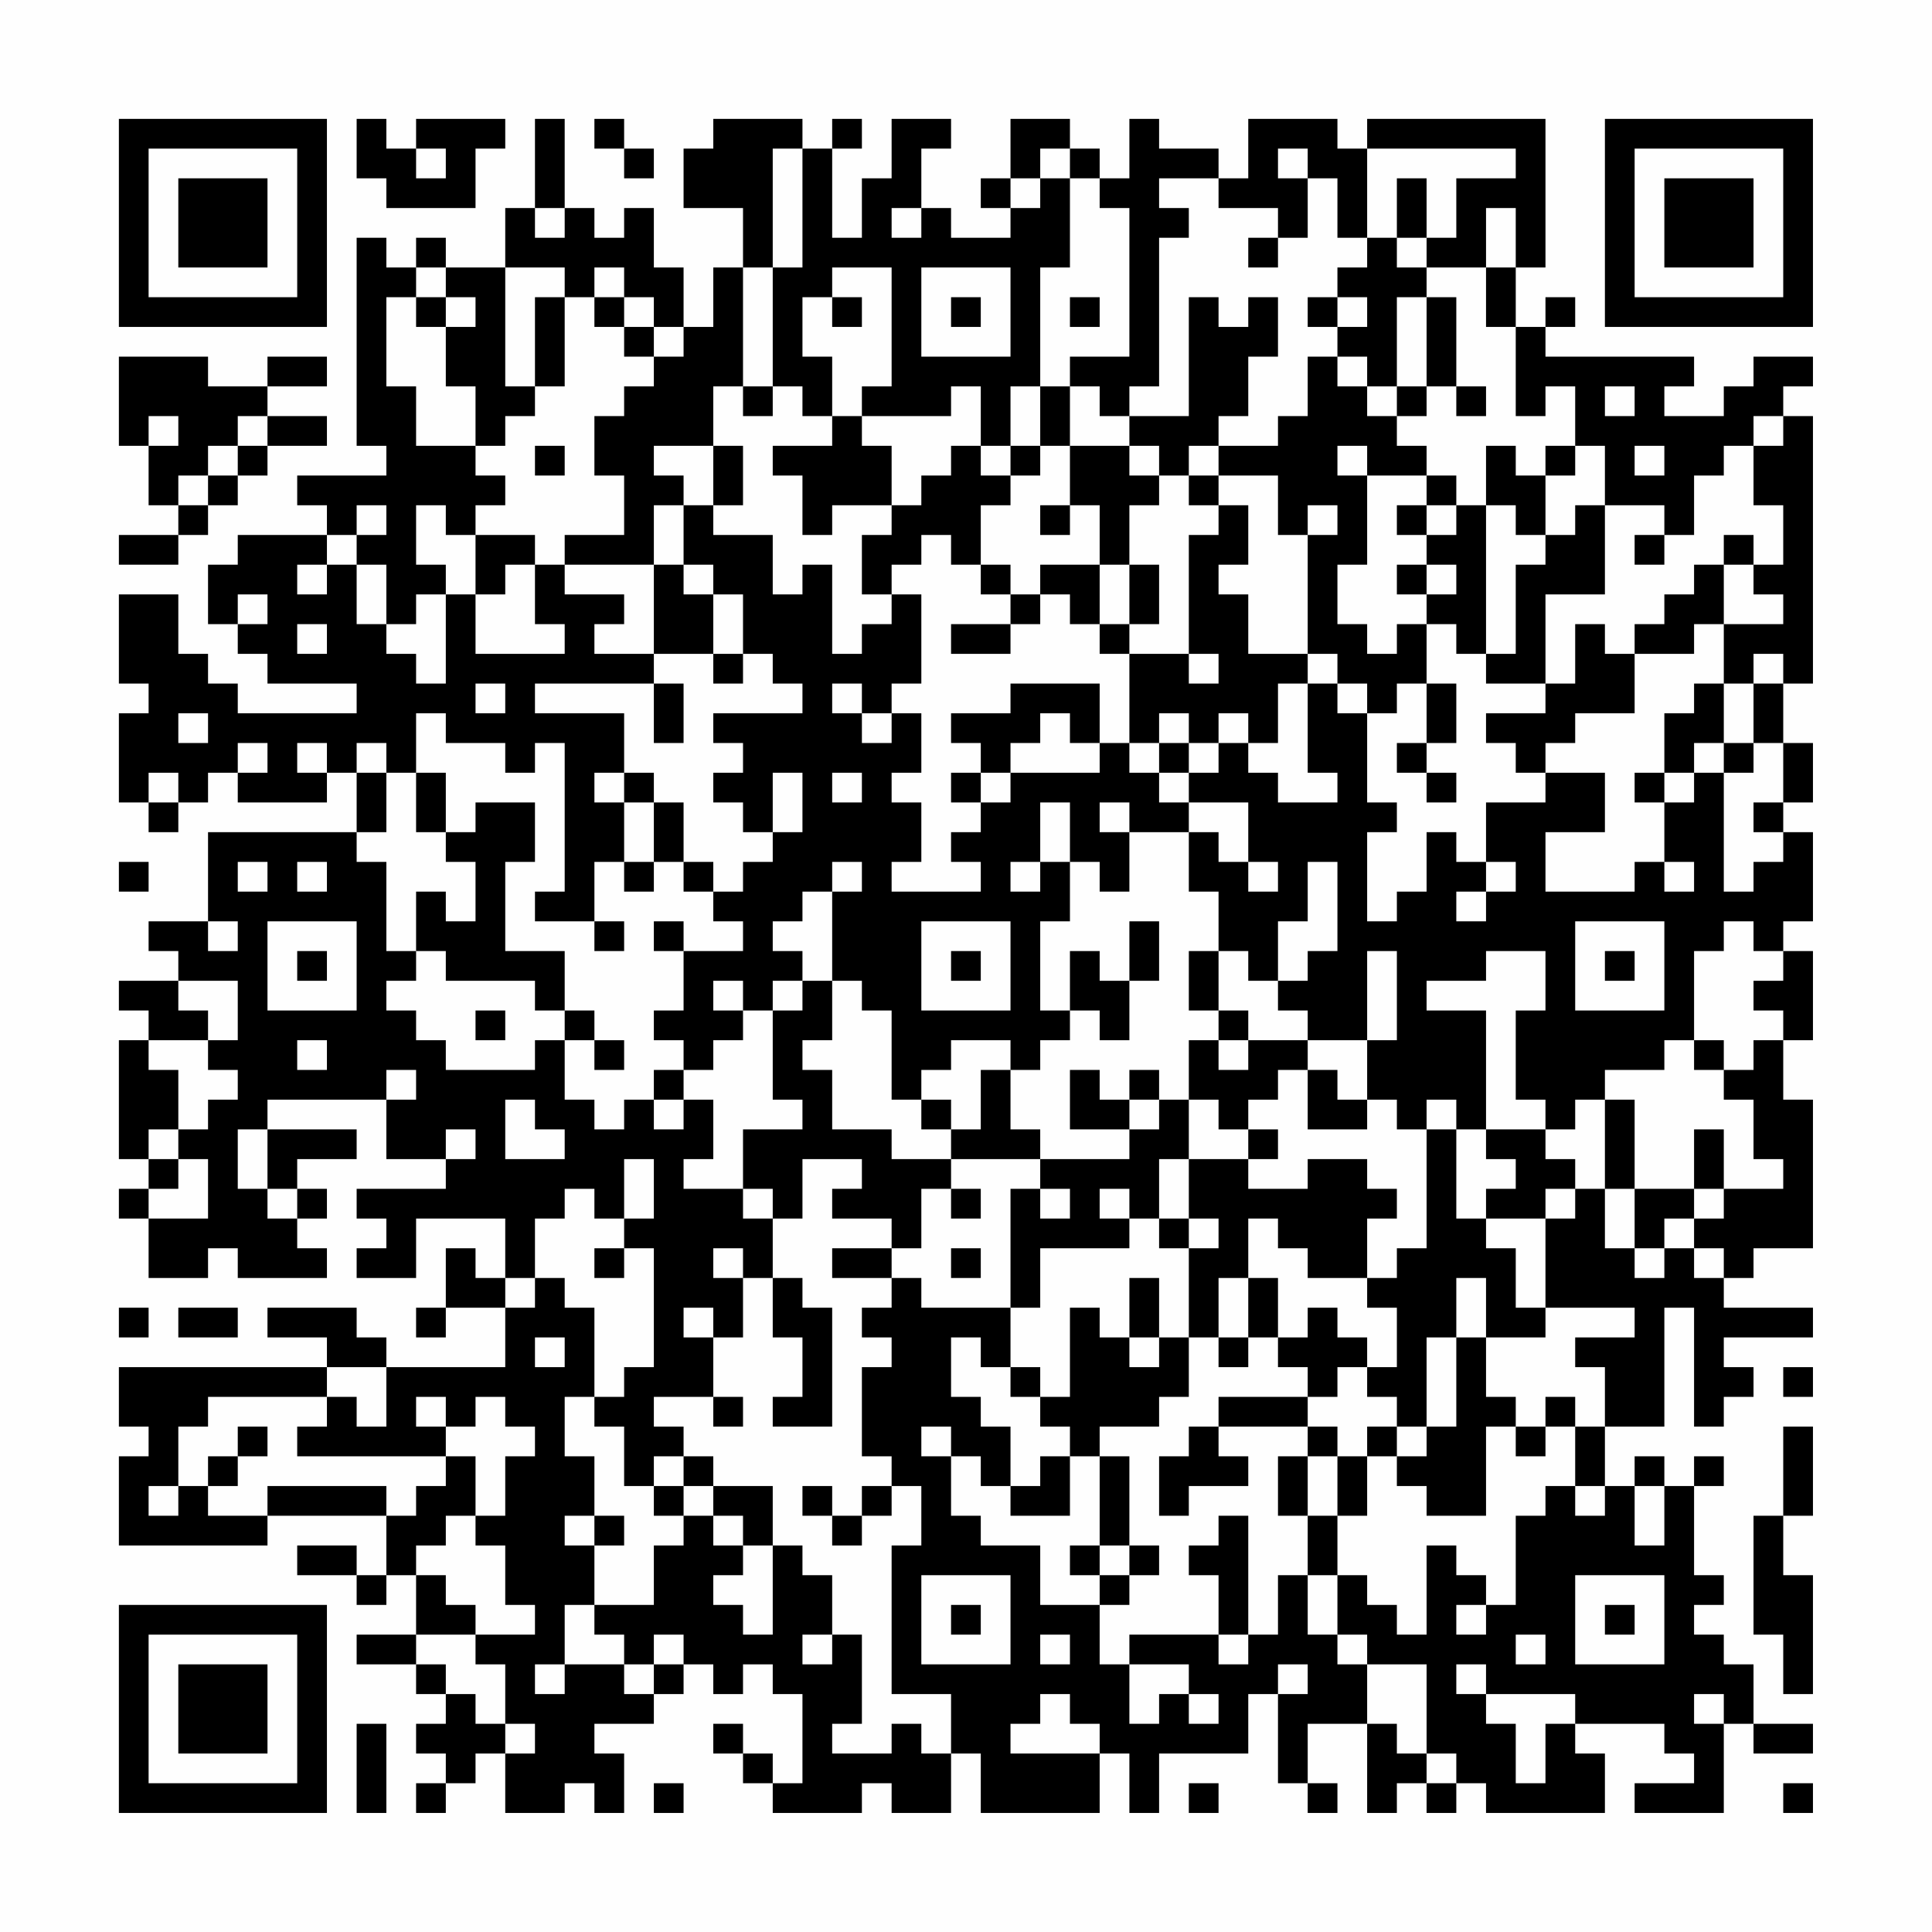 <?xml version="1.0" encoding="UTF-8"?>
<svg xmlns="http://www.w3.org/2000/svg" version="1.1" width="300" height="300" viewBox="0 0 300 300"><rect x="0" y="0" width="300" height="300" fill="#fefefe"/><g transform="scale(4.615)"><g transform="translate(4,4)"><path fill-rule="evenodd" d="M8 0L8 2L9 2L9 3L12 3L12 1L13 1L13 0L10 0L10 1L9 1L9 0ZM14 0L14 3L13 3L13 5L11 5L11 4L10 4L10 5L9 5L9 4L8 4L8 11L9 11L9 12L6 12L6 13L7 13L7 14L4 14L4 15L3 15L3 17L4 17L4 18L5 18L5 19L8 19L8 20L4 20L4 19L3 19L3 18L2 18L2 16L0 16L0 19L1 19L1 20L0 20L0 23L1 23L1 24L2 24L2 23L3 23L3 22L4 22L4 23L7 23L7 22L8 22L8 24L3 24L3 27L1 27L1 28L2 28L2 29L0 29L0 30L1 30L1 31L0 31L0 35L1 35L1 36L0 36L0 37L1 37L1 39L3 39L3 38L4 38L4 39L7 39L7 38L6 38L6 37L7 37L7 36L6 36L6 35L8 35L8 34L5 34L5 33L9 33L9 35L11 35L11 36L8 36L8 37L9 37L9 38L8 38L8 39L10 39L10 37L13 37L13 39L12 39L12 38L11 38L11 40L10 40L10 41L11 41L11 40L13 40L13 42L9 42L9 41L8 41L8 40L5 40L5 41L7 41L7 42L0 42L0 44L1 44L1 45L0 45L0 48L5 48L5 47L9 47L9 49L8 49L8 48L6 48L6 49L8 49L8 50L9 50L9 49L10 49L10 51L8 51L8 52L10 52L10 53L11 53L11 54L10 54L10 55L11 55L11 56L10 56L10 57L11 57L11 56L12 56L12 55L13 55L13 57L15 57L15 56L16 56L16 57L17 57L17 55L16 55L16 54L18 54L18 53L19 53L19 52L20 52L20 53L21 53L21 52L22 52L22 53L23 53L23 56L22 56L22 55L21 55L21 54L20 54L20 55L21 55L21 56L22 56L22 57L25 57L25 56L26 56L26 57L28 57L28 55L29 55L29 57L33 57L33 55L34 55L34 57L35 57L35 55L38 55L38 53L39 53L39 56L40 56L40 57L41 57L41 56L40 56L40 54L42 54L42 57L43 57L43 56L44 56L44 57L45 57L45 56L46 56L46 57L50 57L50 55L49 55L49 54L52 54L52 55L53 55L53 56L51 56L51 57L54 57L54 54L55 54L55 55L57 55L57 54L55 54L55 52L54 52L54 51L53 51L53 50L54 50L54 49L53 49L53 46L54 46L54 45L53 45L53 46L52 46L52 45L51 45L51 46L50 46L50 44L52 44L52 40L53 40L53 44L54 44L54 43L55 43L55 42L54 42L54 41L57 41L57 40L54 40L54 39L55 39L55 38L57 38L57 33L56 33L56 31L57 31L57 28L56 28L56 27L57 27L57 24L56 24L56 23L57 23L57 21L56 21L56 19L57 19L57 10L56 10L56 9L57 9L57 8L55 8L55 9L54 9L54 10L52 10L52 9L53 9L53 8L48 8L48 7L49 7L49 6L48 6L48 7L47 7L47 5L48 5L48 0L42 0L42 1L41 1L41 0L38 0L38 2L37 2L37 1L35 1L35 0L34 0L34 2L33 2L33 1L32 1L32 0L30 0L30 2L29 2L29 3L30 3L30 4L28 4L28 3L27 3L27 1L28 1L28 0L26 0L26 2L25 2L25 4L24 4L24 1L25 1L25 0L24 0L24 1L23 1L23 0L20 0L20 1L19 1L19 3L21 3L21 5L20 5L20 7L19 7L19 5L18 5L18 3L17 3L17 4L16 4L16 3L15 3L15 0ZM16 0L16 1L17 1L17 2L18 2L18 1L17 1L17 0ZM10 1L10 2L11 2L11 1ZM22 1L22 5L21 5L21 9L20 9L20 11L18 11L18 12L19 12L19 13L18 13L18 15L15 15L15 14L17 14L17 12L16 12L16 10L17 10L17 9L18 9L18 8L19 8L19 7L18 7L18 6L17 6L17 5L16 5L16 6L15 6L15 5L13 5L13 9L14 9L14 10L13 10L13 11L12 11L12 9L11 9L11 7L12 7L12 6L11 6L11 5L10 5L10 6L9 6L9 9L10 9L10 11L12 11L12 12L13 12L13 13L12 13L12 14L11 14L11 13L10 13L10 15L11 15L11 16L10 16L10 17L9 17L9 15L8 15L8 14L9 14L9 13L8 13L8 14L7 14L7 15L6 15L6 16L7 16L7 15L8 15L8 17L9 17L9 18L10 18L10 19L11 19L11 16L12 16L12 18L15 18L15 17L14 17L14 15L15 15L15 16L17 16L17 17L16 17L16 18L18 18L18 19L14 19L14 20L17 20L17 22L16 22L16 23L17 23L17 25L16 25L16 27L14 27L14 26L15 26L15 21L14 21L14 22L13 22L13 21L11 21L11 20L10 20L10 22L9 22L9 21L8 21L8 22L9 22L9 24L8 24L8 25L9 25L9 28L10 28L10 29L9 29L9 30L10 30L10 31L11 31L11 32L14 32L14 31L15 31L15 33L16 33L16 34L17 34L17 33L18 33L18 34L19 34L19 33L20 33L20 35L19 35L19 36L21 36L21 37L22 37L22 39L21 39L21 38L20 38L20 39L21 39L21 41L20 41L20 40L19 40L19 41L20 41L20 43L18 43L18 44L19 44L19 45L18 45L18 46L17 46L17 44L16 44L16 43L17 43L17 42L18 42L18 38L17 38L17 37L18 37L18 35L17 35L17 37L16 37L16 36L15 36L15 37L14 37L14 39L13 39L13 40L14 40L14 39L15 39L15 40L16 40L16 43L15 43L15 45L16 45L16 47L15 47L15 48L16 48L16 50L15 50L15 52L14 52L14 53L15 53L15 52L17 52L17 53L18 53L18 52L19 52L19 51L18 51L18 52L17 52L17 51L16 51L16 50L18 50L18 48L19 48L19 47L20 47L20 48L21 48L21 49L20 49L20 50L21 50L21 51L22 51L22 48L23 48L23 49L24 49L24 51L23 51L23 52L24 52L24 51L25 51L25 54L24 54L24 55L26 55L26 54L27 54L27 55L28 55L28 53L26 53L26 48L27 48L27 46L26 46L26 45L25 45L25 42L26 42L26 41L25 41L25 40L26 40L26 39L27 39L27 40L30 40L30 42L29 42L29 41L28 41L28 43L29 43L29 44L30 44L30 46L29 46L29 45L28 45L28 44L27 44L27 45L28 45L28 47L29 47L29 48L31 48L31 50L33 50L33 52L34 52L34 54L35 54L35 53L36 53L36 54L37 54L37 53L36 53L36 52L34 52L34 51L37 51L37 52L38 52L38 51L39 51L39 49L40 49L40 51L41 51L41 52L42 52L42 54L43 54L43 55L44 55L44 56L45 56L45 55L44 55L44 52L42 52L42 51L41 51L41 49L42 49L42 50L43 50L43 51L44 51L44 48L45 48L45 49L46 49L46 50L45 50L45 51L46 51L46 50L47 50L47 47L48 47L48 46L49 46L49 47L50 47L50 46L49 46L49 44L50 44L50 42L49 42L49 41L51 41L51 40L48 40L48 37L49 37L49 36L50 36L50 38L51 38L51 39L52 39L52 38L53 38L53 39L54 39L54 38L53 38L53 37L54 37L54 36L56 36L56 35L55 35L55 33L54 33L54 32L55 32L55 31L56 31L56 30L55 30L55 29L56 29L56 28L55 28L55 27L54 27L54 28L53 28L53 31L52 31L52 32L50 32L50 33L49 33L49 34L48 34L48 33L47 33L47 30L48 30L48 28L46 28L46 29L44 29L44 30L46 30L46 34L45 34L45 33L44 33L44 34L43 34L43 33L42 33L42 31L43 31L43 28L42 28L42 31L40 31L40 30L39 30L39 29L40 29L40 28L41 28L41 25L40 25L40 27L39 27L39 29L38 29L38 28L37 28L37 26L36 26L36 24L37 24L37 25L38 25L38 26L39 26L39 25L38 25L38 23L36 23L36 22L37 22L37 21L38 21L38 22L39 22L39 23L41 23L41 22L40 22L40 19L41 19L41 20L42 20L42 23L43 23L43 24L42 24L42 27L43 27L43 26L44 26L44 24L45 24L45 25L46 25L46 26L45 26L45 27L46 27L46 26L47 26L47 25L46 25L46 23L48 23L48 22L50 22L50 24L48 24L48 26L51 26L51 25L52 25L52 26L53 26L53 25L52 25L52 23L53 23L53 22L54 22L54 26L55 26L55 25L56 25L56 24L55 24L55 23L56 23L56 21L55 21L55 19L56 19L56 18L55 18L55 19L54 19L54 17L56 17L56 16L55 16L55 15L56 15L56 13L55 13L55 11L56 11L56 10L55 10L55 11L54 11L54 12L53 12L53 14L52 14L52 13L50 13L50 11L49 11L49 9L48 9L48 10L47 10L47 7L46 7L46 5L47 5L47 3L46 3L46 5L44 5L44 4L45 4L45 2L47 2L47 1L42 1L42 4L41 4L41 2L40 2L40 1L39 1L39 2L40 2L40 4L39 4L39 3L37 3L37 2L35 2L35 3L36 3L36 4L35 4L35 9L34 9L34 10L33 10L33 9L32 9L32 8L34 8L34 3L33 3L33 2L32 2L32 1L31 1L31 2L30 2L30 3L31 3L31 2L32 2L32 5L31 5L31 9L30 9L30 11L29 11L29 9L28 9L28 10L25 10L25 9L26 9L26 5L24 5L24 6L23 6L23 8L24 8L24 10L23 10L23 9L22 9L22 5L23 5L23 1ZM43 2L43 4L42 4L42 5L41 5L41 6L40 6L40 7L41 7L41 8L40 8L40 10L39 10L39 11L37 11L37 10L38 10L38 8L39 8L39 6L38 6L38 7L37 7L37 6L36 6L36 10L34 10L34 11L32 11L32 9L31 9L31 11L30 11L30 12L29 12L29 11L28 11L28 12L27 12L27 13L26 13L26 11L25 11L25 10L24 10L24 11L22 11L22 12L23 12L23 14L24 14L24 13L26 13L26 14L25 14L25 16L26 16L26 17L25 17L25 18L24 18L24 15L23 15L23 16L22 16L22 14L20 14L20 13L21 13L21 11L20 11L20 13L19 13L19 15L18 15L18 18L20 18L20 19L21 19L21 18L22 18L22 19L23 19L23 20L20 20L20 21L21 21L21 22L20 22L20 23L21 23L21 24L22 24L22 25L21 25L21 26L20 26L20 25L19 25L19 23L18 23L18 22L17 22L17 23L18 23L18 25L17 25L17 26L18 26L18 25L19 25L19 26L20 26L20 27L21 27L21 28L19 28L19 27L18 27L18 28L19 28L19 30L18 30L18 31L19 31L19 32L18 32L18 33L19 33L19 32L20 32L20 31L21 31L21 30L22 30L22 33L23 33L23 34L21 34L21 36L22 36L22 37L23 37L23 35L25 35L25 36L24 36L24 37L26 37L26 38L24 38L24 39L26 39L26 38L27 38L27 36L28 36L28 37L29 37L29 36L28 36L28 35L31 35L31 36L30 36L30 40L31 40L31 38L34 38L34 37L35 37L35 38L36 38L36 41L35 41L35 39L34 39L34 41L33 41L33 40L32 40L32 43L31 43L31 42L30 42L30 43L31 43L31 44L32 44L32 45L31 45L31 46L30 46L30 47L32 47L32 45L33 45L33 48L32 48L32 49L33 49L33 50L34 50L34 49L35 49L35 48L34 48L34 45L33 45L33 44L35 44L35 43L36 43L36 41L37 41L37 42L38 42L38 41L39 41L39 42L40 42L40 43L37 43L37 44L36 44L36 45L35 45L35 47L36 47L36 46L38 46L38 45L37 45L37 44L40 44L40 45L39 45L39 47L40 47L40 49L41 49L41 47L42 47L42 45L43 45L43 46L44 46L44 47L46 47L46 44L47 44L47 45L48 45L48 44L49 44L49 43L48 43L48 44L47 44L47 43L46 43L46 41L48 41L48 40L47 40L47 38L46 38L46 37L48 37L48 36L49 36L49 35L48 35L48 34L46 34L46 35L47 35L47 36L46 36L46 37L45 37L45 34L44 34L44 38L43 38L43 39L42 39L42 37L43 37L43 36L42 36L42 35L40 35L40 36L38 36L38 35L39 35L39 34L38 34L38 33L39 33L39 32L40 32L40 34L42 34L42 33L41 33L41 32L40 32L40 31L38 31L38 30L37 30L37 28L36 28L36 30L37 30L37 31L36 31L36 33L35 33L35 32L34 32L34 33L33 33L33 32L32 32L32 34L34 34L34 35L31 35L31 34L30 34L30 32L31 32L31 31L32 31L32 30L33 30L33 31L34 31L34 29L35 29L35 27L34 27L34 29L33 29L33 28L32 28L32 30L31 30L31 27L32 27L32 25L33 25L33 26L34 26L34 24L36 24L36 23L35 23L35 22L36 22L36 21L37 21L37 20L38 20L38 21L39 21L39 19L40 19L40 18L41 18L41 19L42 19L42 20L43 20L43 19L44 19L44 21L43 21L43 22L44 22L44 23L45 23L45 22L44 22L44 21L45 21L45 19L44 19L44 17L45 17L45 18L46 18L46 19L48 19L48 20L46 20L46 21L47 21L47 22L48 22L48 21L49 21L49 20L51 20L51 18L53 18L53 17L54 17L54 15L55 15L55 14L54 14L54 15L53 15L53 16L52 16L52 17L51 17L51 18L50 18L50 17L49 17L49 19L48 19L48 16L50 16L50 13L49 13L49 14L48 14L48 12L49 12L49 11L48 11L48 12L47 12L47 11L46 11L46 13L45 13L45 12L44 12L44 11L43 11L43 10L44 10L44 9L45 9L45 10L46 10L46 9L45 9L45 6L44 6L44 5L43 5L43 4L44 4L44 2ZM14 3L14 4L15 4L15 3ZM26 3L26 4L27 4L27 3ZM38 4L38 5L39 5L39 4ZM27 5L27 8L30 8L30 5ZM10 6L10 7L11 7L11 6ZM14 6L14 9L15 9L15 6ZM16 6L16 7L17 7L17 8L18 8L18 7L17 7L17 6ZM24 6L24 7L25 7L25 6ZM28 6L28 7L29 7L29 6ZM32 6L32 7L33 7L33 6ZM41 6L41 7L42 7L42 6ZM43 6L43 9L42 9L42 8L41 8L41 9L42 9L42 10L43 10L43 9L44 9L44 6ZM0 8L0 11L1 11L1 13L2 13L2 14L0 14L0 15L2 15L2 14L3 14L3 13L4 13L4 12L5 12L5 11L7 11L7 10L5 10L5 9L7 9L7 8L5 8L5 9L3 9L3 8ZM21 9L21 10L22 10L22 9ZM50 9L50 10L51 10L51 9ZM1 10L1 11L2 11L2 10ZM4 10L4 11L3 11L3 12L2 12L2 13L3 13L3 12L4 12L4 11L5 11L5 10ZM14 11L14 12L15 12L15 11ZM31 11L31 12L30 12L30 13L29 13L29 15L28 15L28 14L27 14L27 15L26 15L26 16L27 16L27 19L26 19L26 20L25 20L25 19L24 19L24 20L25 20L25 21L26 21L26 20L27 20L27 22L26 22L26 23L27 23L27 25L26 25L26 26L29 26L29 25L28 25L28 24L29 24L29 23L30 23L30 22L33 22L33 21L34 21L34 22L35 22L35 21L36 21L36 20L35 20L35 21L34 21L34 18L36 18L36 19L37 19L37 18L36 18L36 14L37 14L37 13L38 13L38 15L37 15L37 16L38 16L38 18L40 18L40 14L41 14L41 13L40 13L40 14L39 14L39 12L37 12L37 11L36 11L36 12L35 12L35 11L34 11L34 12L35 12L35 13L34 13L34 15L33 15L33 13L32 13L32 11ZM41 11L41 12L42 12L42 15L41 15L41 17L42 17L42 18L43 18L43 17L44 17L44 16L45 16L45 15L44 15L44 14L45 14L45 13L44 13L44 12L42 12L42 11ZM51 11L51 12L52 12L52 11ZM36 12L36 13L37 13L37 12ZM31 13L31 14L32 14L32 13ZM43 13L43 14L44 14L44 13ZM46 13L46 18L47 18L47 15L48 15L48 14L47 14L47 13ZM12 14L12 16L13 16L13 15L14 15L14 14ZM51 14L51 15L52 15L52 14ZM19 15L19 16L20 16L20 18L21 18L21 16L20 16L20 15ZM29 15L29 16L30 16L30 17L28 17L28 18L30 18L30 17L31 17L31 16L32 16L32 17L33 17L33 18L34 18L34 17L35 17L35 15L34 15L34 17L33 17L33 15L31 15L31 16L30 16L30 15ZM43 15L43 16L44 16L44 15ZM4 16L4 17L5 17L5 16ZM6 17L6 18L7 18L7 17ZM12 19L12 20L13 20L13 19ZM18 19L18 21L19 21L19 19ZM30 19L30 20L28 20L28 21L29 21L29 22L28 22L28 23L29 23L29 22L30 22L30 21L31 21L31 20L32 20L32 21L33 21L33 19ZM53 19L53 20L52 20L52 22L51 22L51 23L52 23L52 22L53 22L53 21L54 21L54 22L55 22L55 21L54 21L54 19ZM2 20L2 21L3 21L3 20ZM4 21L4 22L5 22L5 21ZM6 21L6 22L7 22L7 21ZM1 22L1 23L2 23L2 22ZM10 22L10 24L11 24L11 25L12 25L12 27L11 27L11 26L10 26L10 28L11 28L11 29L14 29L14 30L15 30L15 31L16 31L16 32L17 32L17 31L16 31L16 30L15 30L15 28L13 28L13 25L14 25L14 23L12 23L12 24L11 24L11 22ZM22 22L22 24L23 24L23 22ZM24 22L24 23L25 23L25 22ZM31 23L31 25L30 25L30 26L31 26L31 25L32 25L32 23ZM33 23L33 24L34 24L34 23ZM0 25L0 26L1 26L1 25ZM4 25L4 26L5 26L5 25ZM6 25L6 26L7 26L7 25ZM24 25L24 26L23 26L23 27L22 27L22 28L23 28L23 29L22 29L22 30L23 30L23 29L24 29L24 31L23 31L23 32L24 32L24 34L26 34L26 35L28 35L28 34L29 34L29 32L30 32L30 31L28 31L28 32L27 32L27 33L26 33L26 30L25 30L25 29L24 29L24 26L25 26L25 25ZM3 27L3 28L4 28L4 27ZM5 27L5 30L8 30L8 27ZM16 27L16 28L17 28L17 27ZM27 27L27 30L30 30L30 27ZM49 27L49 30L52 30L52 27ZM6 28L6 29L7 29L7 28ZM28 28L28 29L29 29L29 28ZM50 28L50 29L51 29L51 28ZM2 29L2 30L3 30L3 31L1 31L1 32L2 32L2 34L1 34L1 35L2 35L2 36L1 36L1 37L3 37L3 35L2 35L2 34L3 34L3 33L4 33L4 32L3 32L3 31L4 31L4 29ZM20 29L20 30L21 30L21 29ZM12 30L12 31L13 31L13 30ZM6 31L6 32L7 32L7 31ZM37 31L37 32L38 32L38 31ZM53 31L53 32L54 32L54 31ZM9 32L9 33L10 33L10 32ZM13 33L13 35L15 35L15 34L14 34L14 33ZM27 33L27 34L28 34L28 33ZM34 33L34 34L35 34L35 33ZM36 33L36 35L35 35L35 37L36 37L36 38L37 38L37 37L36 37L36 35L38 35L38 34L37 34L37 33ZM50 33L50 36L51 36L51 38L52 38L52 37L53 37L53 36L54 36L54 34L53 34L53 36L51 36L51 33ZM4 34L4 36L5 36L5 37L6 37L6 36L5 36L5 34ZM11 34L11 35L12 35L12 34ZM31 36L31 37L32 37L32 36ZM33 36L33 37L34 37L34 36ZM38 37L38 39L37 39L37 41L38 41L38 39L39 39L39 41L40 41L40 40L41 40L41 41L42 41L42 42L41 42L41 43L40 43L40 44L41 44L41 45L40 45L40 47L41 47L41 45L42 45L42 44L43 44L43 45L44 45L44 44L45 44L45 41L46 41L46 39L45 39L45 41L44 41L44 44L43 44L43 43L42 43L42 42L43 42L43 40L42 40L42 39L40 39L40 38L39 38L39 37ZM16 38L16 39L17 39L17 38ZM28 38L28 39L29 39L29 38ZM22 39L22 41L23 41L23 43L22 43L22 44L24 44L24 40L23 40L23 39ZM0 40L0 41L1 41L1 40ZM2 40L2 41L4 41L4 40ZM14 41L14 42L15 42L15 41ZM34 41L34 42L35 42L35 41ZM7 42L7 43L3 43L3 44L2 44L2 46L1 46L1 47L2 47L2 46L3 46L3 47L5 47L5 46L9 46L9 47L10 47L10 46L11 46L11 45L12 45L12 47L11 47L11 48L10 48L10 49L11 49L11 50L12 50L12 51L10 51L10 52L11 52L11 53L12 53L12 54L13 54L13 55L14 55L14 54L13 54L13 52L12 52L12 51L14 51L14 50L13 50L13 48L12 48L12 47L13 47L13 45L14 45L14 44L13 44L13 43L12 43L12 44L11 44L11 43L10 43L10 44L11 44L11 45L6 45L6 44L7 44L7 43L8 43L8 44L9 44L9 42ZM56 42L56 43L57 43L57 42ZM20 43L20 44L21 44L21 43ZM4 44L4 45L3 45L3 46L4 46L4 45L5 45L5 44ZM56 44L56 47L55 47L55 51L56 51L56 53L57 53L57 49L56 49L56 47L57 47L57 44ZM19 45L19 46L18 46L18 47L19 47L19 46L20 46L20 47L21 47L21 48L22 48L22 46L20 46L20 45ZM23 46L23 47L24 47L24 48L25 48L25 47L26 47L26 46L25 46L25 47L24 47L24 46ZM51 46L51 48L52 48L52 46ZM16 47L16 48L17 48L17 47ZM37 47L37 48L36 48L36 49L37 49L37 51L38 51L38 47ZM33 48L33 49L34 49L34 48ZM27 49L27 52L30 52L30 49ZM49 49L49 52L52 52L52 49ZM28 50L28 51L29 51L29 50ZM50 50L50 51L51 51L51 50ZM31 51L31 52L32 52L32 51ZM47 51L47 52L48 52L48 51ZM39 52L39 53L40 53L40 52ZM45 52L45 53L46 53L46 54L47 54L47 56L48 56L48 54L49 54L49 53L46 53L46 52ZM31 53L31 54L30 54L30 55L33 55L33 54L32 54L32 53ZM53 53L53 54L54 54L54 53ZM8 54L8 57L9 57L9 54ZM18 56L18 57L19 57L19 56ZM36 56L36 57L37 57L37 56ZM56 56L56 57L57 57L57 56ZM0 0L0 7L7 7L7 0ZM1 1L1 6L6 6L6 1ZM2 2L2 5L5 5L5 2ZM50 0L50 7L57 7L57 0ZM51 1L51 6L56 6L56 1ZM52 2L52 5L55 5L55 2ZM0 50L0 57L7 57L7 50ZM1 51L1 56L6 56L6 51ZM2 52L2 55L5 55L5 52Z" fill="#000000"/></g></g></svg>
